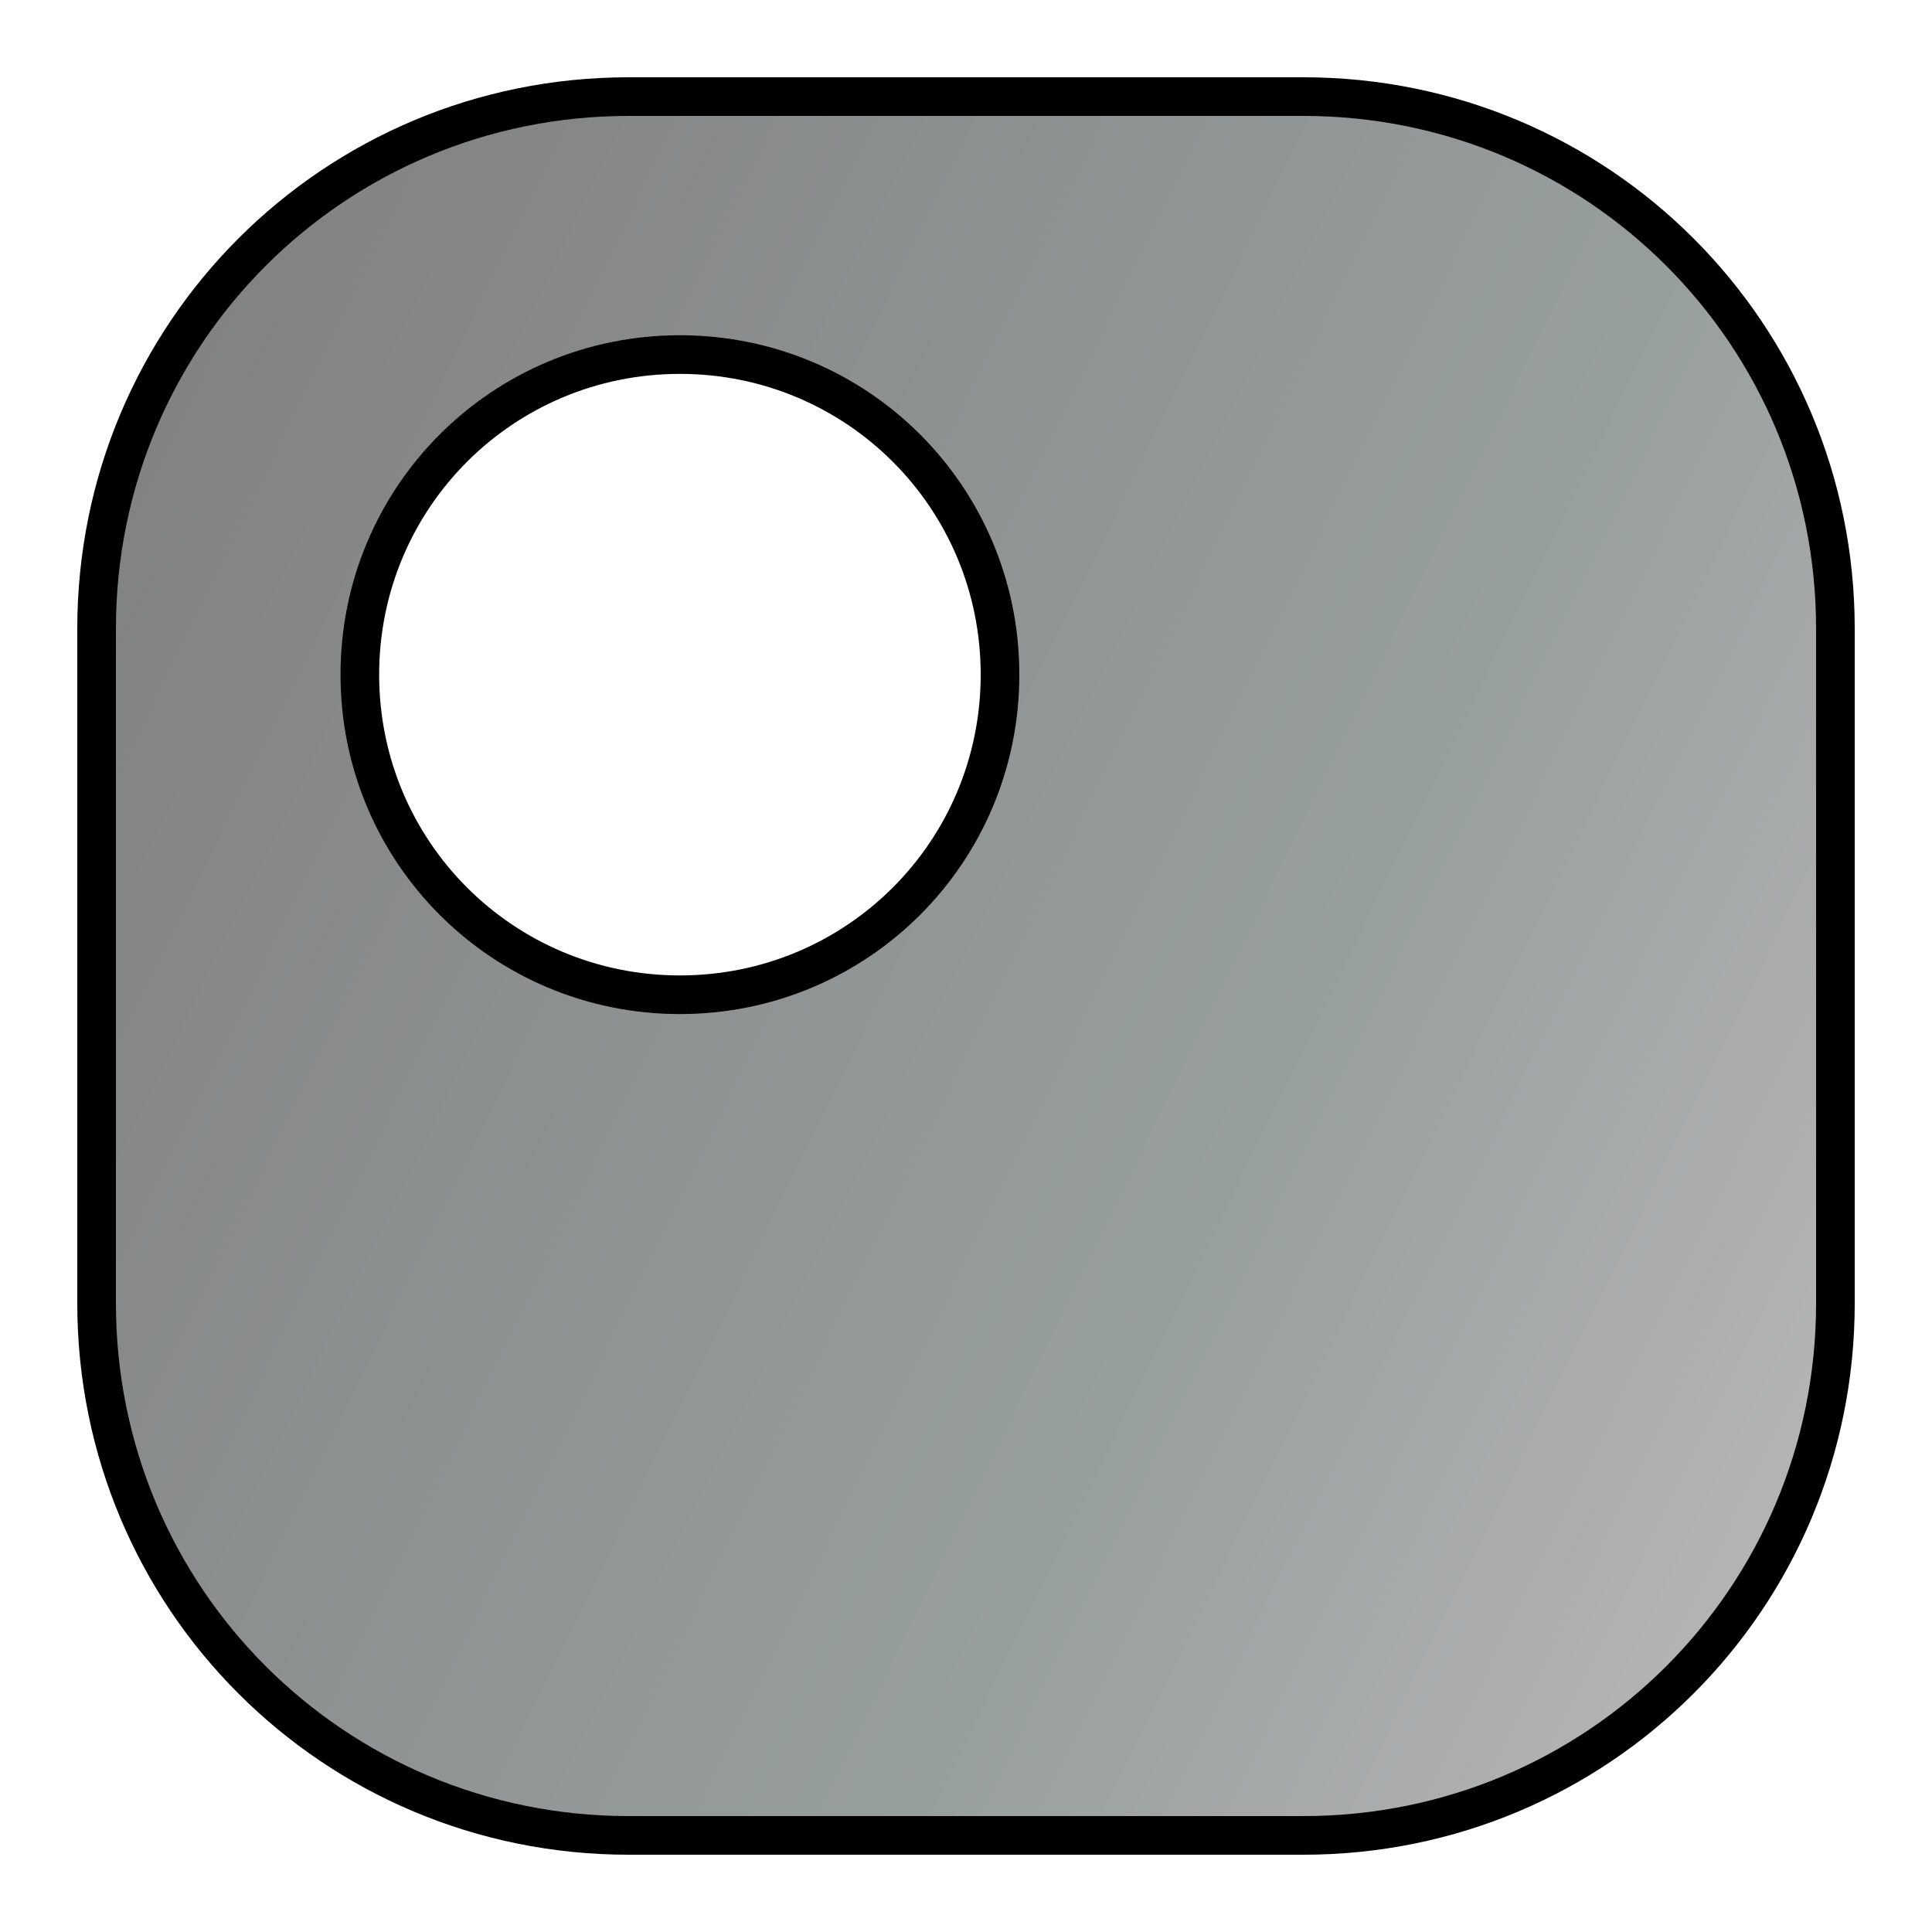 <?xml version="1.0" encoding="UTF-8" standalone="no"?>
<!-- Created with Inkscape (http://www.inkscape.org/) -->

<svg
   xmlns:dc="http://purl.org/dc/elements/1.1/"
   xmlns:cc="http://creativecommons.org/ns#"
   xmlns:rdf="http://www.w3.org/1999/02/22-rdf-syntax-ns#"
   xmlns:svg="http://www.w3.org/2000/svg"
   xmlns="http://www.w3.org/2000/svg"
   xmlns:xlink="http://www.w3.org/1999/xlink"
   xmlns:sodipodi="http://sodipodi.sourceforge.net/DTD/sodipodi-0.dtd"
   xmlns:inkscape="http://www.inkscape.org/namespaces/inkscape"
   width="500"
   height="500"
   viewBox="0 0 500 500"
   id="svg2"
   version="1.1"
   inkscape:version="0.91 r13725"
   sodipodi:docname="Base_Machine.svg"
   inkscape:export-filename="/Users/jonathanloov/Dropbox/Teammajim/SpacePortalGame/Home computer/SpacePortalGame/Res/Gui/MainComputerGui/Base_Machine.png"
   inkscape:export-xdpi="11.52"
   inkscape:export-ydpi="11.52">
  <defs
     id="defs4">
    <linearGradient
       inkscape:collect="always"
       id="linearGradient4138">
      <stop
         style="stop-color:#808080;stop-opacity:1"
         offset="0"
         id="stop4140" />
      <stop
         id="stop4146"
         offset="0.692"
         style="stop-color:#979f9e;stop-opacity:1" />
      <stop
         style="stop-color:#b3b3b3;stop-opacity:1"
         offset="1"
         id="stop4142" />
    </linearGradient>
    <linearGradient
       inkscape:collect="always"
       xlink:href="#linearGradient4138"
       id="linearGradient4144"
       x1="28.331"
       y1="632.353"
       x2="494.409"
       y2="859.754"
       gradientUnits="userSpaceOnUse"
       gradientTransform="translate(0,-552.362)" />
  </defs>
  <sodipodi:namedview
     id="base"
     pagecolor="#ffffff"
     bordercolor="#666666"
     borderopacity="1.0"
     inkscape:pageopacity="0.0"
     inkscape:pageshadow="2"
     inkscape:zoom="0.653"
     inkscape:cx="119.83155"
     inkscape:cy="250"
     inkscape:document-units="px"
     inkscape:current-layer="layer1"
     showgrid="false"
     units="px"
     inkscape:window-width="1436"
     inkscape:window-height="855"
     inkscape:window-x="4"
     inkscape:window-y="0"
     inkscape:window-maximized="1" />
  <g
     inkscape:label="Layer 1"
     inkscape:groupmode="layer"
     id="layer1"
     transform="translate(0,-552.362)">
    <path
       style="fill:url(#linearGradient4144);fill-opacity:1;stroke:#000000;stroke-width:10;stroke-linecap:butt;stroke-linejoin:miter;stroke-miterlimit:4;stroke-dasharray:none;stroke-dashoffset:0;stroke-opacity:1"
       d="M 162.699 25 C 86.413 25 25 86.413 25 162.699 L 25 337.301 C 25 413.587 86.413 475 162.699 475 L 337.301 475 C 413.587 475 475 413.587 475 337.301 L 475 162.699 C 475 86.413 413.587 25 337.301 25 L 162.699 25 z M 175.965 91.762 C 221.857 91.762 258.803 128.709 258.803 174.602 C 258.803 220.494 221.857 257.439 175.965 257.439 C 130.072 257.439 93.125 220.494 93.125 174.602 C 93.125 128.709 130.072 91.762 175.965 91.762 z "
       transform="translate(0,552.362)"
       id="rect4136" />
  </g>
</svg>
